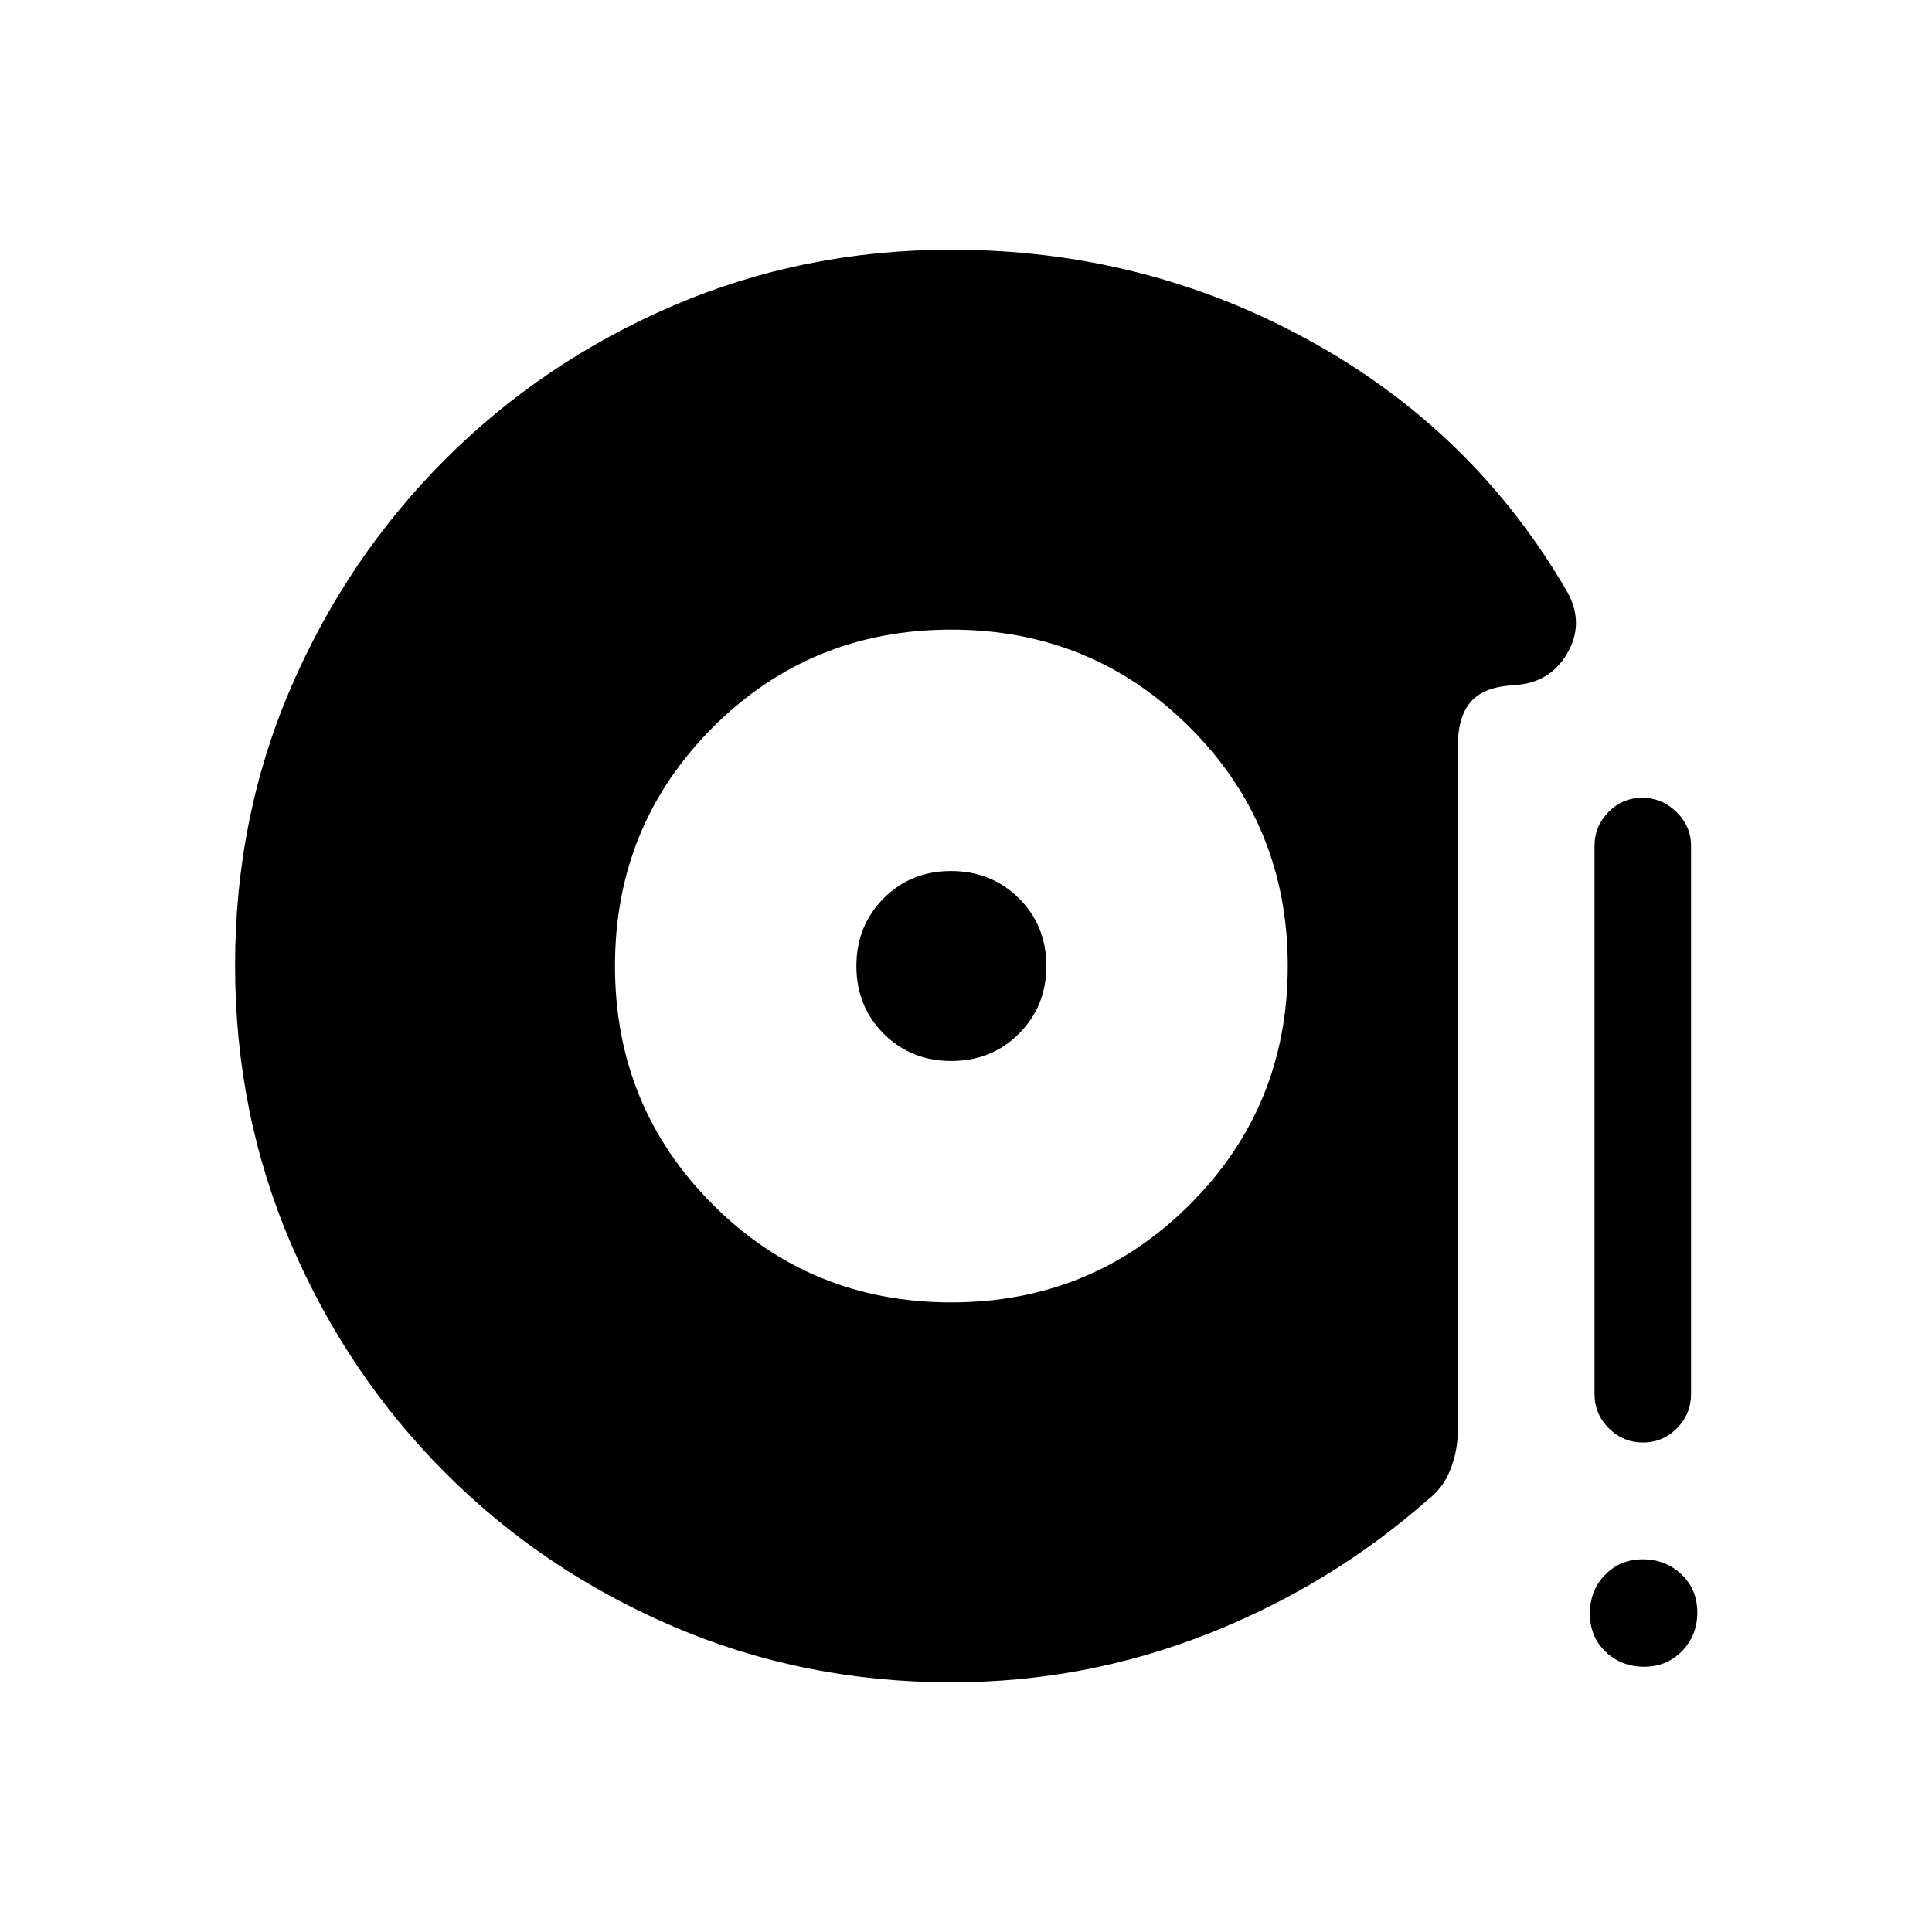 <svg xmlns="http://www.w3.org/2000/svg" height="20" viewBox="0 -960 960 960" width="20"><path d="M472.66-312.85q69.88 0 118.55-48.62Q639.88-410.1 639.88-480t-48.64-118.53q-48.65-48.62-118.58-48.62t-118.51 48.62Q305.58-549.9 305.58-480t48.6 118.53q48.61 48.62 118.48 48.62Zm.05-119.96q-20.07 0-33.62-13.55-13.55-13.55-13.55-33.59 0-20.03 13.5-33.64 13.49-13.6 33.54-13.6 20.05 0 33.7 13.55 13.64 13.55 13.64 33.59 0 20.03-13.57 33.64-13.58 13.6-33.64 13.6Zm343.68 189.58q-9.85 0-16.97-7.07-7.11-7.07-7.11-17.01v-272.38q0-9.72 6.92-16.8 6.91-7.09 16.76-7.09 9.86 0 17.07 7.09 7.21 7.08 7.21 16.8v272.38q0 9.94-7.02 17.01-7.01 7.07-16.86 7.07Zm.62 111.42q-11.43 0-19.22-7.47-7.79-7.47-7.79-18.91 0-11.43 7.47-19.21 7.48-7.79 18.81-7.79 11.33 0 19.22 7.47 7.88 7.47 7.88 18.9t-7.58 19.22q-7.58 7.79-18.79 7.79Zm-344.28 7.73q-73.52 0-138.32-27.78t-113.42-76.58q-48.62-48.8-76.4-113.55-27.78-64.75-27.78-138.37 0-73.7 27.79-138.11 27.8-64.42 76.52-113.16 48.71-48.73 113.45-76.51 64.73-27.78 138.16-27.78 95.95 0 177.98 45.15 82.02 45.16 128.33 125.35 8.46 15.84-.76 30.86t-28.13 15.02h4.79q-15.9 0-23.25 7.35-7.34 7.34-7.34 23.46v340.03q0 9.44-3.6 18.76-3.6 9.32-11.56 15.4-48.38 42.54-109.32 66.5-60.95 23.96-127.14 23.96Z"/></svg>